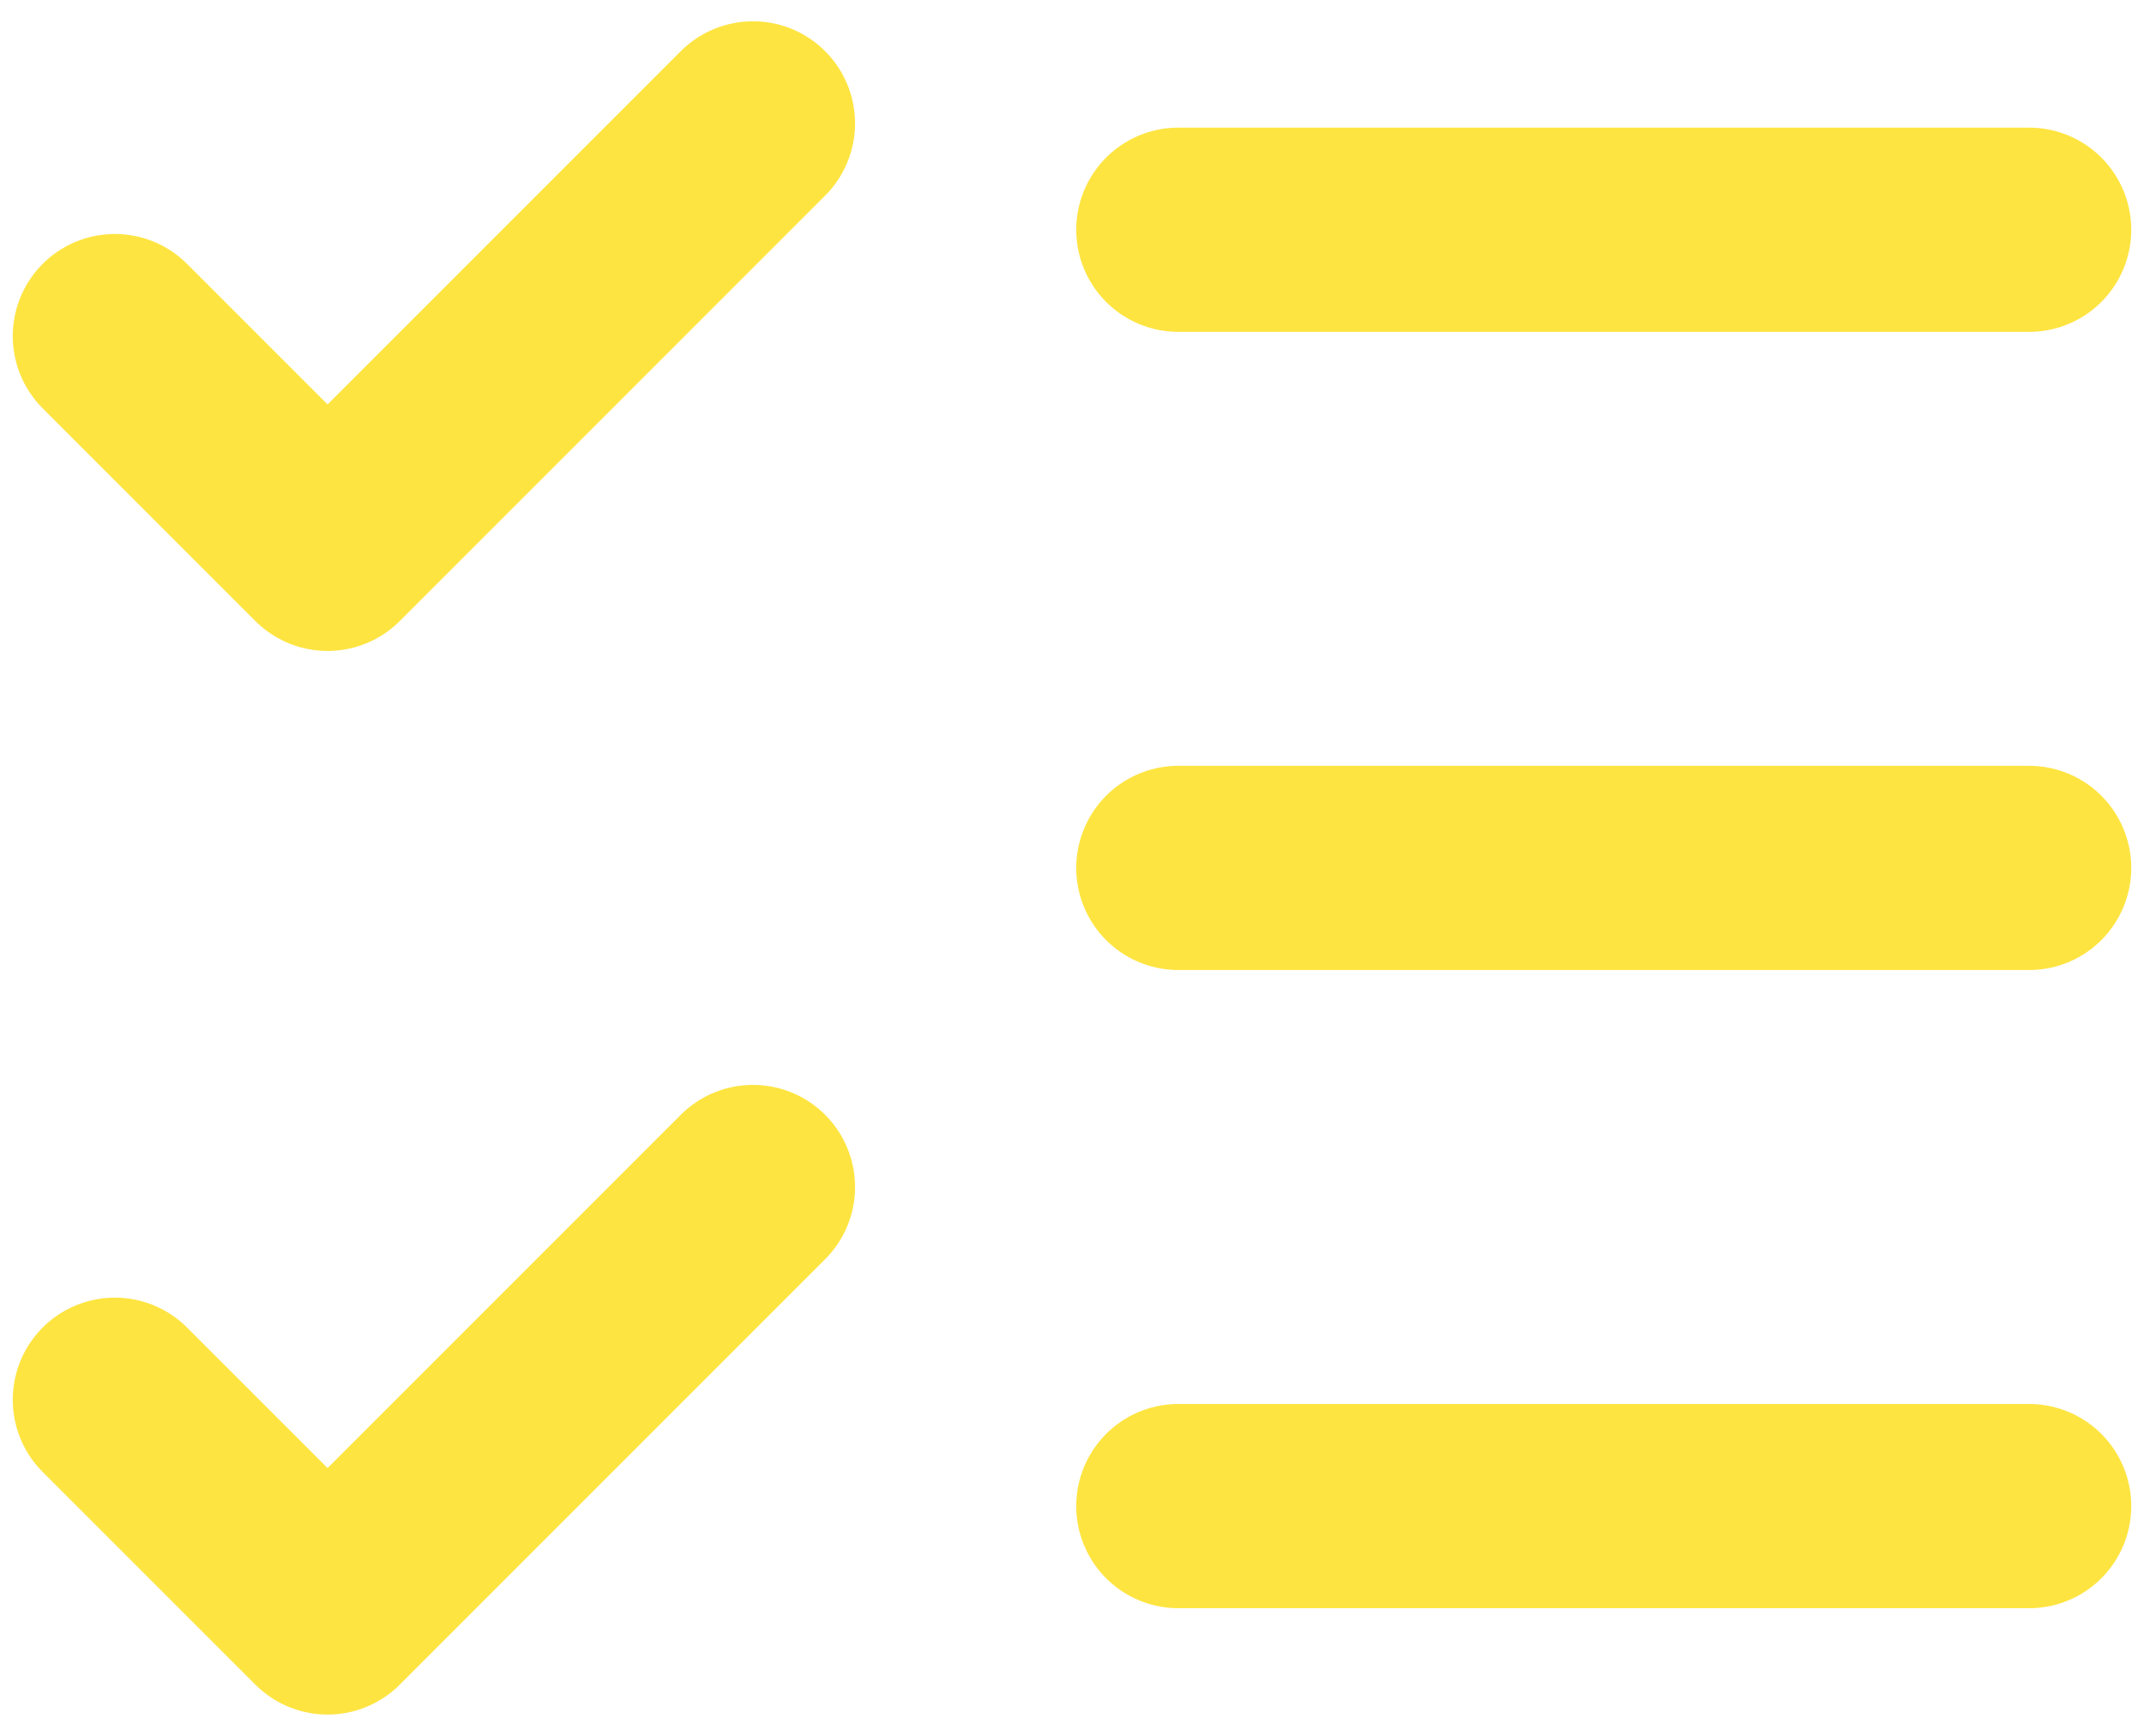 <svg width="42" height="34" viewBox="0 0 42 34" fill="none" xmlns="http://www.w3.org/2000/svg">
<path d="M2.25 27.417L6.417 31.583L14.75 23.25M2.25 6.583L6.417 10.75L14.75 2.417M23.083 4.5H39.75M23.083 17H39.75M23.083 29.5H39.75" stroke="#FEE440" stroke-width="4" stroke-linecap="round" stroke-linejoin="round"/>
</svg>
